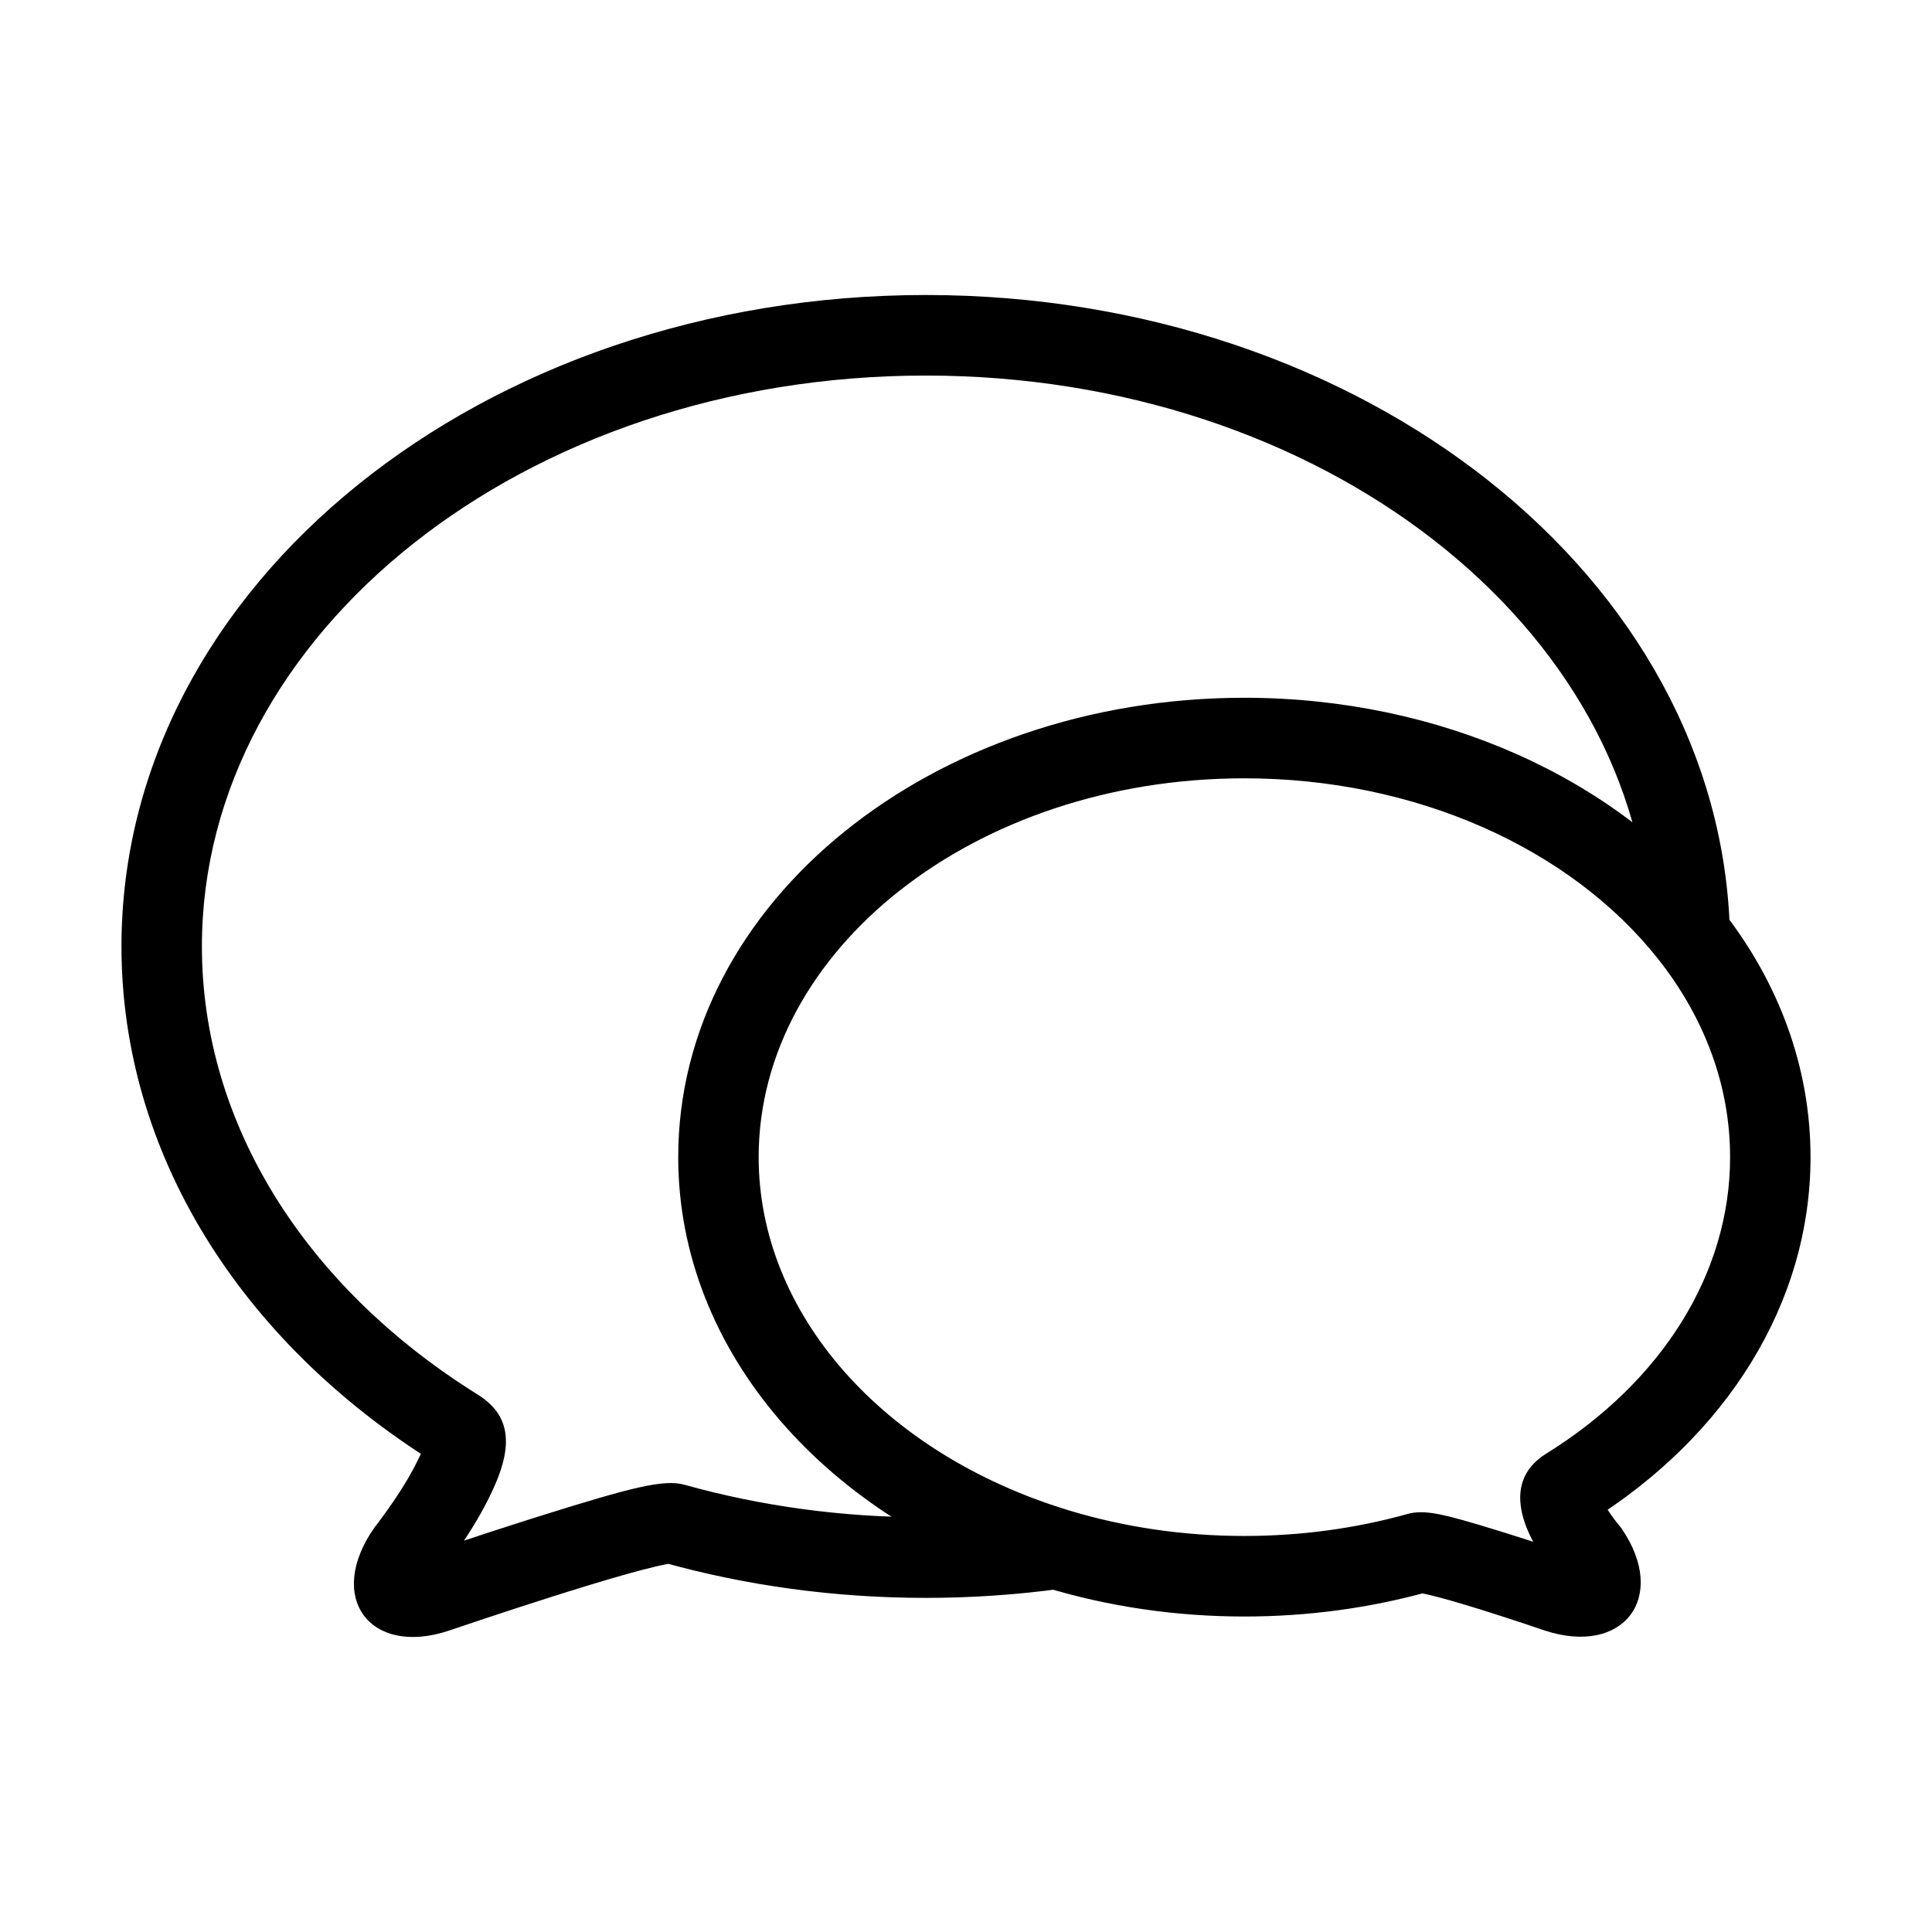<?xml version="1.0" standalone="no"?><!DOCTYPE svg PUBLIC "-//W3C//DTD SVG 1.1//EN" "http://www.w3.org/Graphics/SVG/1.1/DTD/svg11.dtd"><svg t="1560709608926" class="icon" style="" viewBox="0 0 1024 1024" version="1.1" xmlns="http://www.w3.org/2000/svg" p-id="1273" xmlns:xlink="http://www.w3.org/1999/xlink" width="200" height="200"><defs><style type="text/css"></style></defs><path d="M490.685 156.359C256.165 156.359 64.383 309.756 64.383 501.634 64.383 610.635 126.868 710.692 230.679 775.404 227.606 773.489 225.495 770.416 224.754 767.352 223.888 768.542 221.953 773.256 218.857 779.006 217.066 782.333 214.952 785.897 212.584 789.614 209.516 794.431 206.195 799.238 202.873 803.774 200.895 806.476 199.385 808.45 198.588 809.458 172.394 846.514 195.913 878.24 237.919 864.281 238.904 863.945 240.468 863.412 242.667 862.668 246.343 861.424 250.469 860.038 254.95 858.544 267.75 854.277 280.813 850.01 293.36 846.034 295.896 845.23 298.39 844.445 300.837 843.68 316.566 838.764 329.923 834.822 340.069 832.152 345.533 830.715 349.932 829.683 353.05 829.105 354.354 828.863 355.312 828.724 355.799 828.684 354.826 828.764 353.667 828.73 351.271 828.06 395.733 840.491 442.681 846.909 490.685 846.909 515.054 846.909 539.171 845.256 562.858 841.991L553.744 841.265C587.275 851.489 622.975 856.786 659.544 856.786 693.182 856.786 726.091 852.305 757.271 843.619 754.092 844.505 753.609 844.478 752.94 844.368 754.492 844.623 756.827 845.133 759.767 845.87 765.489 847.305 773.069 849.485 781.989 852.233 783.661 852.748 785.371 853.28 787.116 853.829 794.321 856.092 801.796 858.524 809.096 860.956 813.474 862.415 816.809 863.546 818.665 864.184 860.663 877.971 884.368 846.417 859.474 810.157L858.062 808.322C856.808 806.865 854.63 804.068 852.506 800.829 851.199 798.835 850.133 796.983 849.403 795.433 848.888 798.914 846.566 803.916 841.99 806.758 915.306 761.226 959.617 690.536 959.617 613.308 959.617 565.931 942.965 520.637 912.304 481.844L916.899 494.563C912.222 305.71 721.985 156.359 490.685 156.359ZM874.459 502.751 878.878 508.342C903.736 539.794 916.987 575.834 916.987 613.308 916.987 674.835 880.949 732.326 819.524 770.474 802.738 780.899 803.163 797.333 810.846 813.646 812.512 817.183 814.545 820.713 816.872 824.263 820.164 829.284 823.401 833.44 825.758 836.181L824.346 834.346C826.245 837.113 827.218 839.1 827.394 839.834 826.869 837.639 827.311 834.026 830.097 830.317 832.87 826.625 836.179 825.209 838.397 825.1 837.622 825.138 835.424 824.758 832.221 823.707 830.526 823.122 827.067 821.949 822.555 820.446 815.038 817.941 807.338 815.436 799.875 813.092 798.057 812.52 796.271 811.964 794.521 811.426 765.182 802.388 755.194 799.883 745.848 802.486 718.394 810.134 689.328 814.092 659.544 814.092 627.172 814.092 595.658 809.415 566.16 800.421L561.682 799.056 557.045 799.695C535.285 802.695 513.11 804.215 490.685 804.215 446.549 804.215 403.458 798.325 362.734 786.938 351.832 783.89 334.145 788.544 288.136 802.925 285.634 803.707 283.087 804.509 280.497 805.329 267.729 809.376 254.472 813.706 241.487 818.035 236.943 819.55 232.756 820.957 229.022 822.22 226.775 822.981 225.183 823.522 224.314 823.82 221.208 824.851 218.947 825.258 218.144 825.227 220.467 825.318 223.93 826.77 226.819 830.668 229.713 834.571 230.099 838.322 229.508 840.593 229.704 839.839 230.732 837.825 232.699 835.038 233.11 834.571 234.938 832.18 237.252 829.02 241.083 823.787 244.916 818.24 248.523 812.577 251.42 808.029 254.057 803.583 256.379 799.272 270.622 772.821 274.587 752.486 253.206 739.158 161.261 681.842 107.013 594.975 107.013 501.634 107.013 335.712 277.869 199.053 490.685 199.053 700.626 199.053 870.235 332.21 874.282 495.622L874.459 502.751ZM874.356 501.634 916.987 501.634C916.987 499.275 916.957 496.918 916.899 494.563L874.282 495.622C874.332 497.623 874.356 499.628 874.356 501.634ZM557.045 799.695 559.952 820.843 566.16 800.421C467.508 770.342 402.102 695.947 402.102 613.308 402.102 503.628 516.43 412.524 659.544 412.524 750.185 412.524 832.352 449.476 878.878 508.342L912.304 481.844C857.399 412.376 762.792 369.83 659.544 369.83 494.751 369.83 359.472 477.629 359.472 613.308 359.472 716.358 438.356 806.082 553.744 841.265L558.221 842.63 562.858 841.991C564.566 841.755 566.272 841.511 567.975 841.259L561.741 799.024C560.178 799.255 558.613 799.479 557.045 799.695Z" p-id="1274"></path></svg>